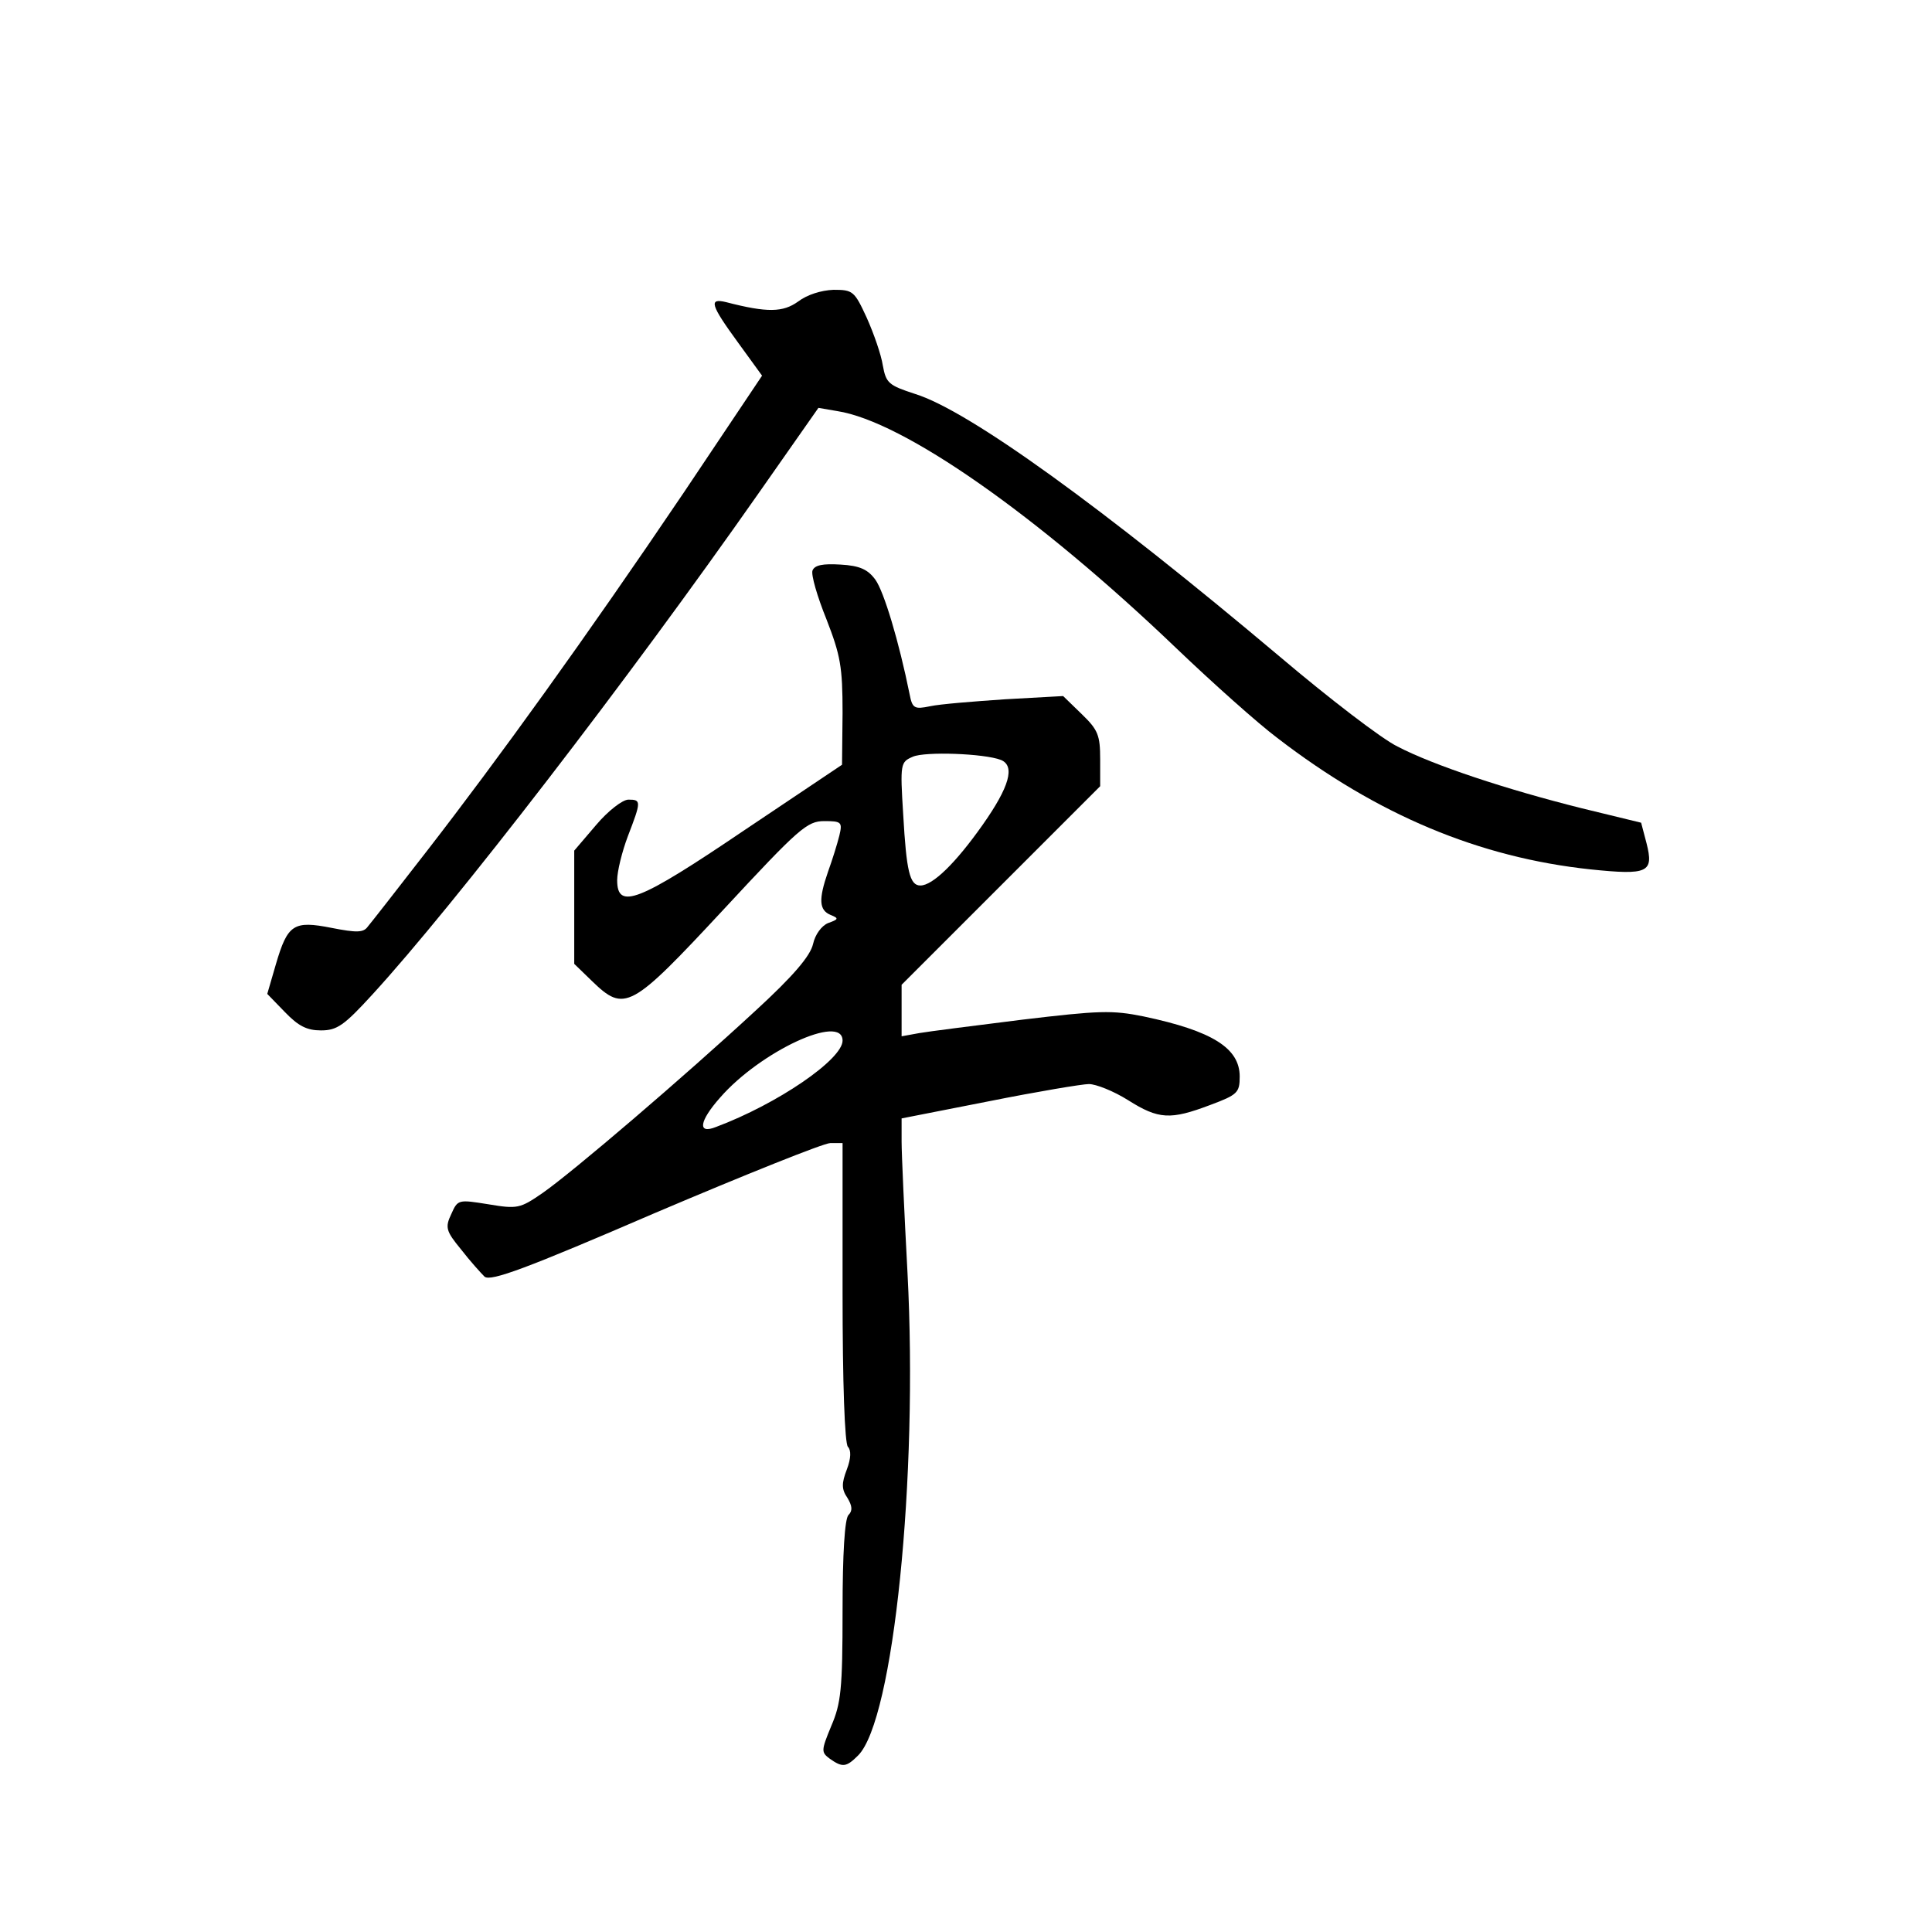 <?xml version="1.0" standalone="no"?>
<!DOCTYPE svg PUBLIC "-//W3C//DTD SVG 20010904//EN"
 "http://www.w3.org/TR/2001/REC-SVG-20010904/DTD/svg10.dtd">
<svg version="1.0" xmlns="http://www.w3.org/2000/svg"
 width="360pt" height="360pt" viewBox="0 0 360 360"
 preserveAspectRatio="xMidYMid meet">
<g transform="translate(0,360) scale(0.1,-0.1)"
fill="#000000" stroke="none">
<path d="M1487 3038 c-28 -20 -57 -21 -134 -1 -33 8 -29 -5 22 -75 l45 -62
-146 -218 c-183 -271 -347 -498 -478 -667 -55 -71 -105 -135 -111 -142 -8 -11
-21 -11 -67 -2 -71 14 -82 7 -104 -68 l-16 -55 33 -34 c25 -26 41 -34 67 -34
30 0 43 9 96 67 153 167 476 586 721 936 l110 157 35 -6 c123 -19 373 -194
632 -442 68 -65 152 -140 188 -167 187 -144 377 -223 584 -245 107 -11 118 -6
104 49 l-10 38 -111 27 c-140 35 -276 80 -343 115 -29 14 -128 90 -220 168
-330 278 -579 458 -679 489 -49 16 -54 20 -60 53 -3 20 -17 60 -30 89 -23 50
-26 52 -62 52 -23 -1 -49 -9 -66 -22z"/>
<path d="M1514 2537 c-3 -8 9 -49 26 -91 26 -67 30 -88 30 -174 l-1 -97 -182
-122 c-198 -134 -237 -149 -237 -93 0 16 9 53 20 82 25 65 25 68 1 68 -11 0
-38 -21 -60 -47 l-41 -48 0 -106 0 -105 33 -32 c61 -59 72 -53 245 133 141
152 156 165 188 165 32 0 34 -2 28 -27 -4 -16 -13 -45 -21 -67 -18 -52 -17
-72 5 -81 15 -6 15 -8 -5 -15 -12 -5 -24 -21 -28 -39 -5 -22 -36 -59 -108
-125 -133 -123 -340 -300 -396 -339 -42 -29 -47 -30 -101 -21 -56 9 -57 9 -69
-18 -12 -25 -10 -32 18 -66 17 -22 37 -44 44 -51 12 -9 77 15 318 119 167 71
314 130 326 130 l23 0 0 -278 c0 -170 4 -282 10 -288 6 -6 6 -21 -2 -42 -10
-26 -10 -37 1 -53 9 -15 10 -24 2 -32 -7 -7 -11 -72 -11 -178 0 -147 -3 -173
-21 -215 -19 -46 -19 -49 -3 -61 24 -17 31 -16 53 6 66 66 112 518 92 899 -6
112 -11 222 -11 245 l0 43 163 32 c90 18 174 32 186 32 13 0 46 -13 73 -30 57
-36 79 -37 153 -9 51 19 55 23 55 53 0 53 -51 85 -179 112 -59 12 -83 11 -226
-6 -88 -11 -175 -22 -192 -25 l-33 -6 0 48 0 48 185 185 185 185 0 50 c0 45
-4 55 -34 84 l-35 34 -108 -6 c-59 -4 -122 -9 -140 -13 -29 -6 -33 -4 -38 22
-20 99 -48 192 -64 214 -14 19 -29 26 -65 28 -33 2 -48 -1 -52 -11z m351 -353
c27 -11 16 -50 -34 -121 -50 -71 -93 -113 -116 -113 -20 0 -26 27 -32 132 -6
96 -5 98 18 108 23 10 133 6 164 -6z m-295 -523 c0 -35 -121 -118 -236 -161
-35 -14 -31 11 8 55 75 86 228 157 228 106z"/>
</g>
</svg>
